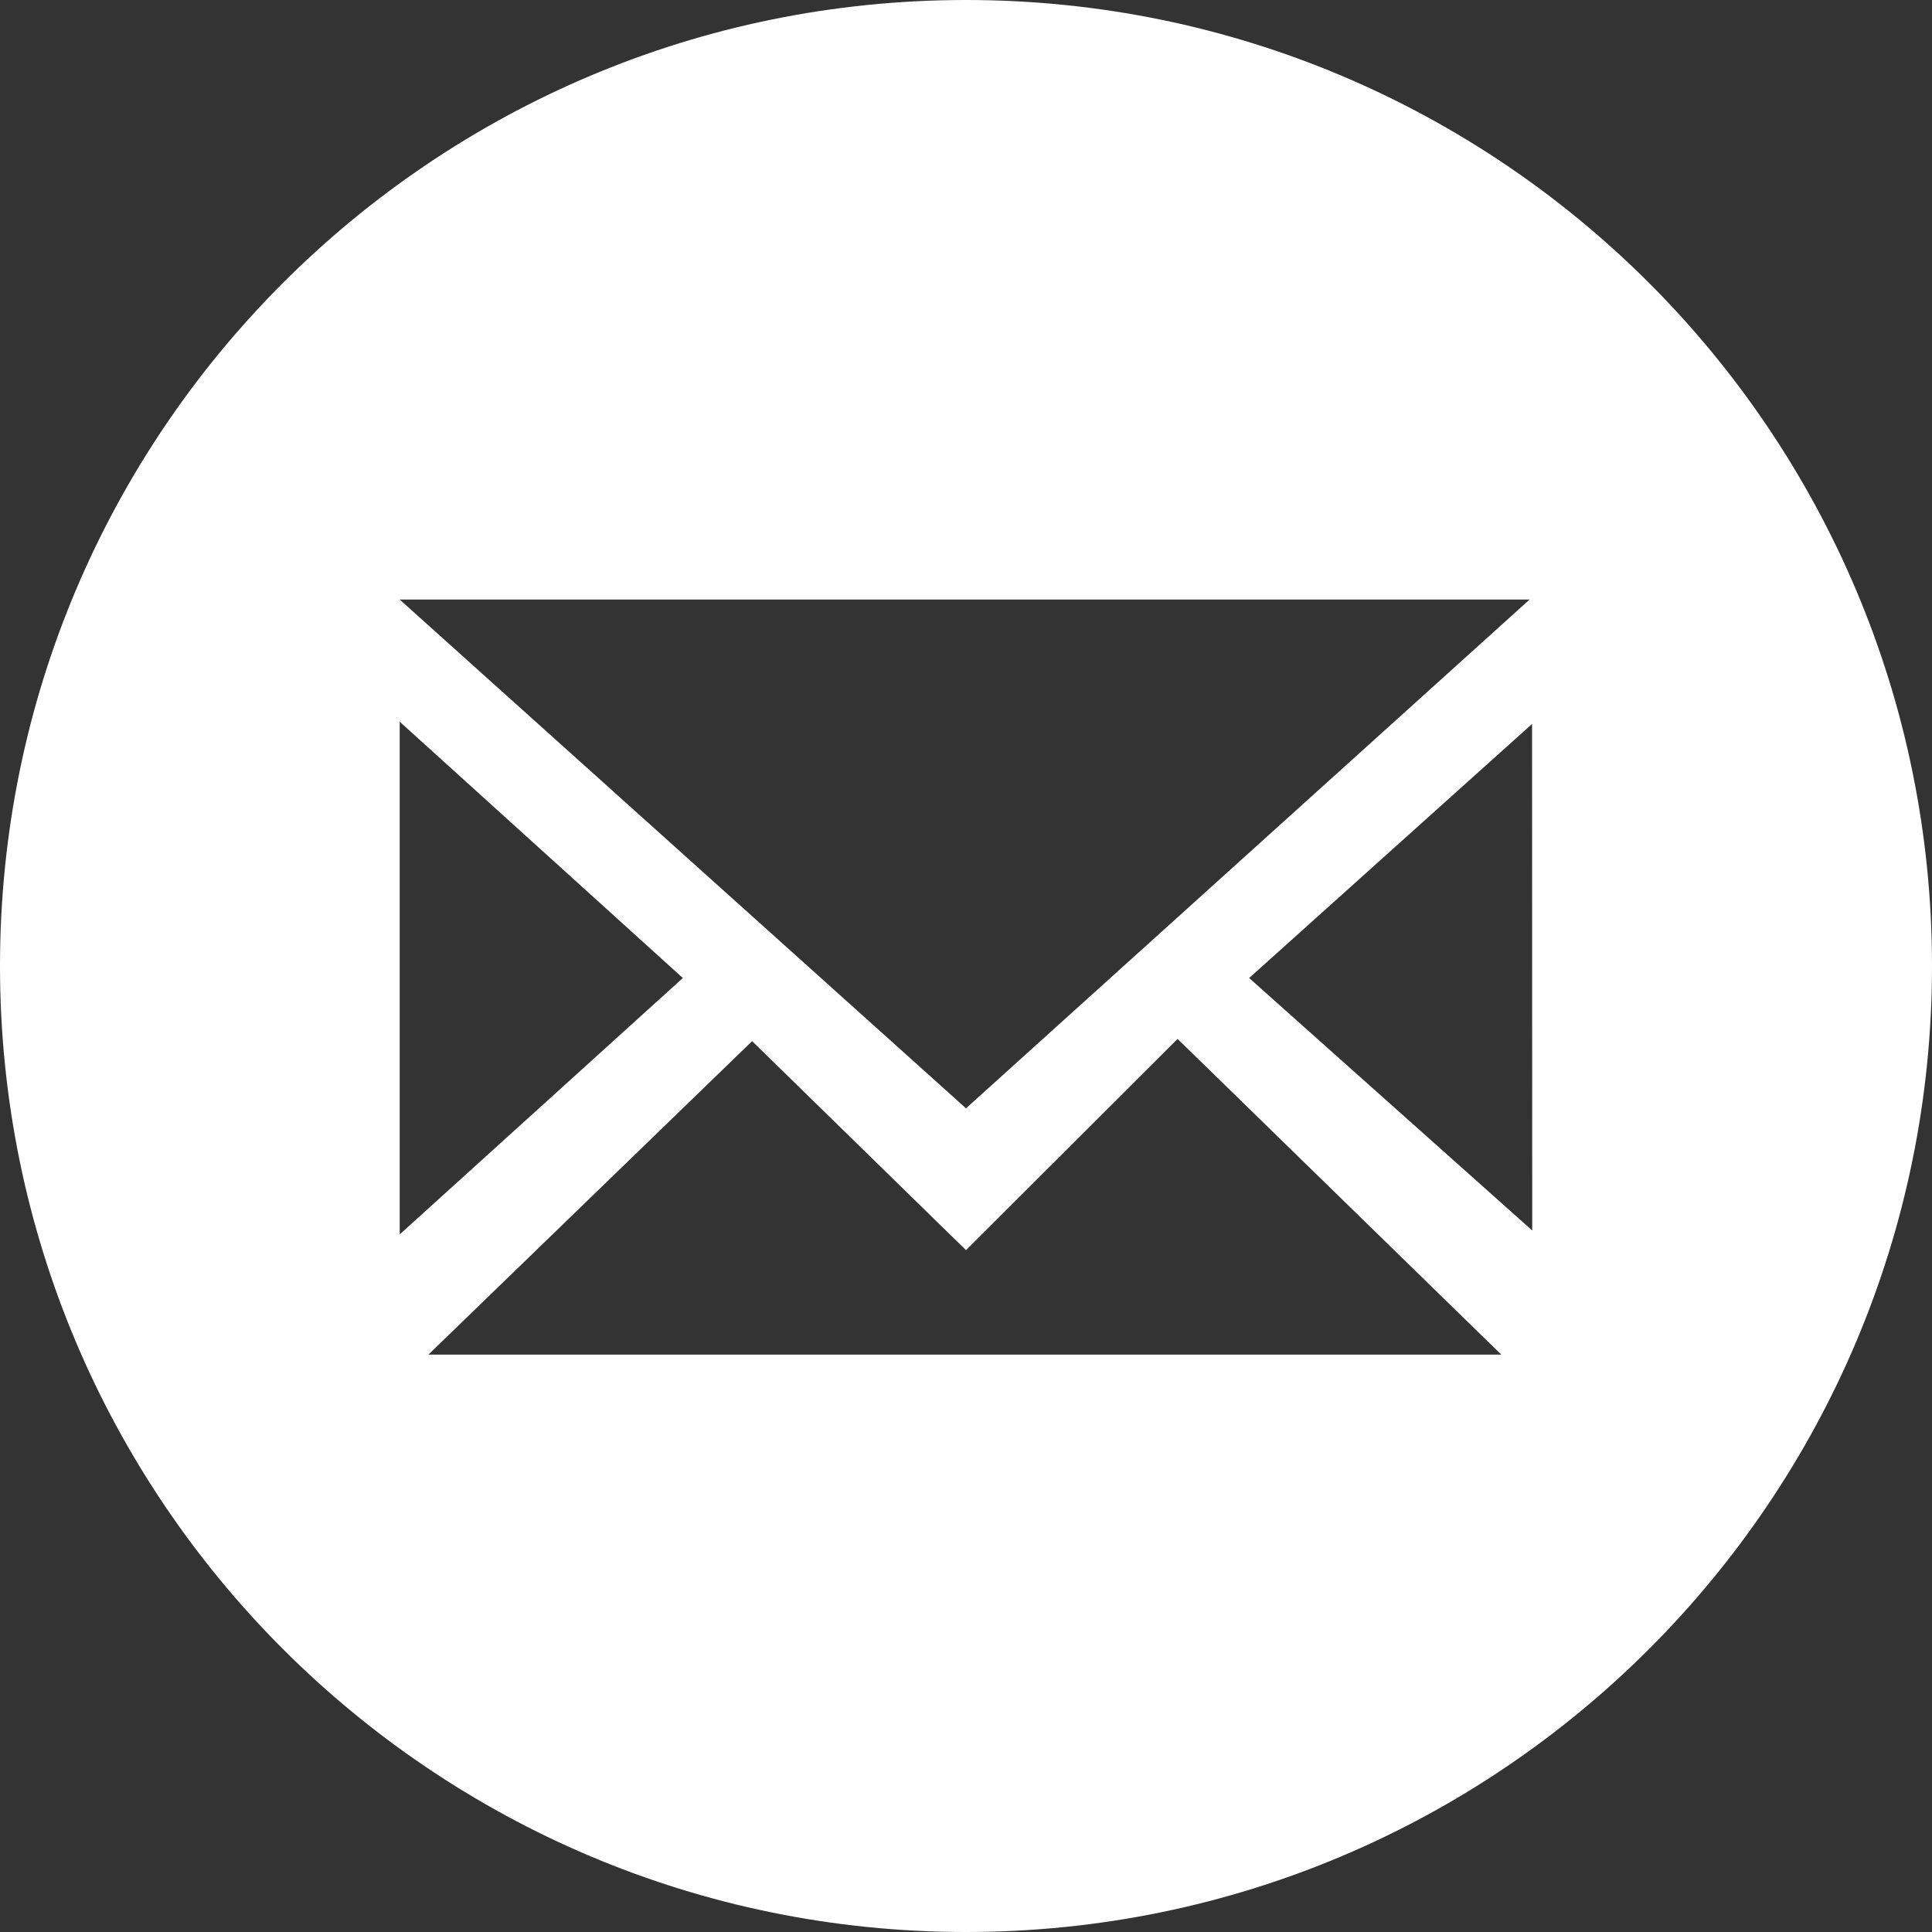 <?xml version="1.0" encoding="UTF-8" standalone="no"?>
<svg width="27px" height="27px" viewBox="0 0 27 27" version="1.1" xmlns="http://www.w3.org/2000/svg">
    <rect x="0" y="0" width="27" height="27" fill="#333333" stroke="none"/>
    <g stroke="none" stroke-width="1" fill="#FFFFFF" fill-rule="evenodd" transform="translate(-1, -131)">
        <path d="M14.5,158 C21.955,158 28,151.955 28,144.5 C28,137.044 21.955,131 14.5,131 C7.044,131 1,137.044 1,144.5 C1,151.955 7.044,158 14.5,158 Z M10.543,144.668 L6.586,148.251 L6.586,141.086 L10.543,144.668 Z M22.376,139.379 L6.586,139.379 L14.5,146.489 L22.376,139.379 Z M18.457,144.668 L22.413,148.196 L22.411,141.117 L18.457,144.668 Z M14.5,148.471 L11.511,145.55 L6.987,149.931 L21.981,149.931 L17.457,145.519 L14.5,148.471 Z"></path>
    </g>
</svg>